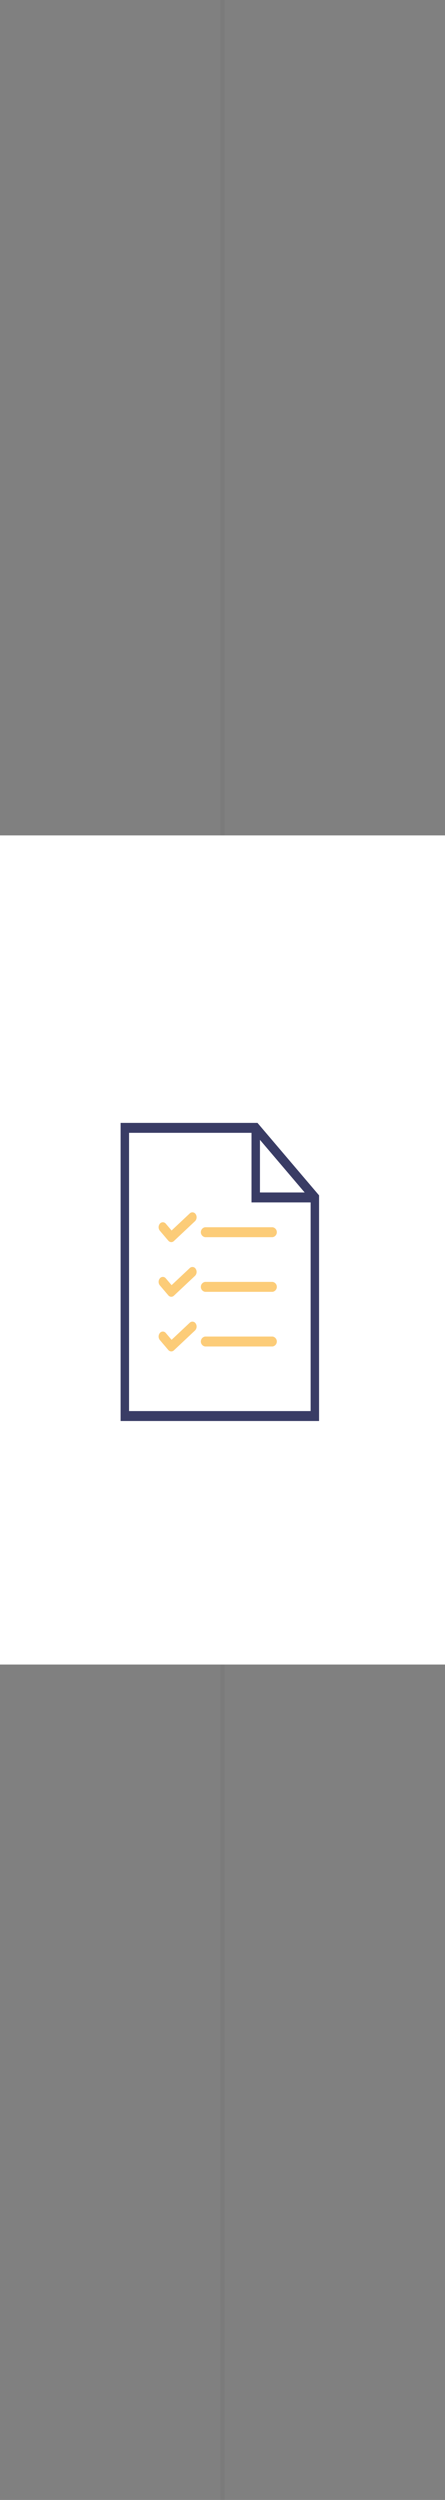 <svg xmlns="http://www.w3.org/2000/svg" width="107" height="600" viewBox="0 0 107 600">
  <rect x="0" y="0" width="107" height="600" fill="#808080" stroke="none"/>
  <g id="Grupo_9615" data-name="Grupo 9615" transform="translate(-60 -2358.5)">
    <line id="Linha_102" data-name="Linha 102" y2="600" transform="translate(113.5 2358.5)" fill="none" stroke="#707070" stroke-width="1" opacity="0.3"/>
    <rect id="Retângulo_594" data-name="Retângulo 594" width="107" height="199" transform="translate(60 2559)" fill="#fff"/>
    <g id="list" transform="translate(89 2628)">
      <path id="Caminho_120" data-name="Caminho 120" d="M39.411,0H6.5V71.55H54.22V17.394Zm.595,4.071L50.754,16.7H40.006ZM8.531,69.165V2.385H37.975v16.7H52.19V69.165Z" transform="translate(-6.5)" fill="#393c65"/>
      <path id="Caminho_121" data-name="Caminho 121" d="M42.76,21H26.515a1.208,1.208,0,0,0,0,2.385H42.76a1.208,1.208,0,0,0,0-2.385Z" transform="translate(-6.209 4.043)" fill="#fccc78"/>
      <path id="Caminho_122" data-name="Caminho 122" d="M22.988,18.261l-4.367,4.1-1.388-1.63a.912.912,0,0,0-1.436,0,1.343,1.343,0,0,0,0,1.686l2.031,2.385a.943.943,0,0,0,.718.349.92.92,0,0,0,.634-.261l5.077-4.77a1.338,1.338,0,0,0,.158-1.677A.916.916,0,0,0,22.988,18.261Z" transform="translate(-6.362 3.465)" fill="#fccc78"/>
      <path id="Caminho_123" data-name="Caminho 123" d="M42.76,32H26.515a1.208,1.208,0,0,0,0,2.385H42.76a1.208,1.208,0,0,0,0-2.385Z" transform="translate(-6.209 6.16)" fill="#fccc78"/>
      <path id="Caminho_124" data-name="Caminho 124" d="M22.988,29.261l-4.367,4.1-1.388-1.63a.912.912,0,0,0-1.436,0,1.343,1.343,0,0,0,0,1.686l2.031,2.385a.943.943,0,0,0,.718.349.919.919,0,0,0,.634-.261l5.077-4.77a1.338,1.338,0,0,0,.158-1.677A.916.916,0,0,0,22.988,29.261Z" transform="translate(-6.362 5.583)" fill="#fccc78"/>
      <path id="Caminho_125" data-name="Caminho 125" d="M42.76,43H26.515a1.208,1.208,0,0,0,0,2.385H42.76a1.208,1.208,0,0,0,0-2.385Z" transform="translate(-6.209 8.278)" fill="#fccc78"/>
      <path id="Caminho_126" data-name="Caminho 126" d="M22.988,40.261l-4.367,4.1-1.388-1.63a.912.912,0,0,0-1.436,0,1.343,1.343,0,0,0,0,1.686l2.031,2.385a.943.943,0,0,0,.718.349.92.92,0,0,0,.634-.261l5.077-4.77a1.338,1.338,0,0,0,.158-1.677A.916.916,0,0,0,22.988,40.261Z" transform="translate(-6.362 7.7)" fill="#fccc78"/>
    </g>
  </g>
</svg>
